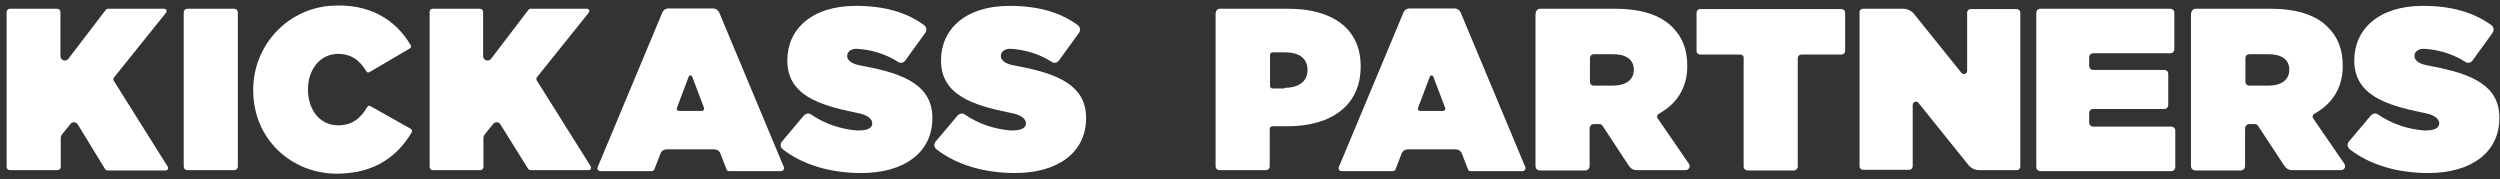 <?xml version="1.0" encoding="UTF-8"?>
<svg width="237px" height="17px" viewBox="0 0 237 17" version="1.1" xmlns="http://www.w3.org/2000/svg" xmlns:xlink="http://www.w3.org/1999/xlink">
    <rect x="0" y="0" width="237" height="17" fill="#333333" stroke="none"/>
    <!-- Generator: Sketch 51.1 (57501) - http://www.bohemiancoding.com/sketch -->
    <title>Alt Logo</title>
    <desc>Created with Sketch.</desc>
    <defs></defs>
    <g id="V2---Desktop" stroke="none" stroke-width="1" fill="none" fill-rule="evenodd">
        <g id="Landing" transform="translate(-601, -39)" fill="#FFFFFF">
            <g id="Group" transform="translate(601, 39)">
                <path d="M0.933,0.83 L5.426,0.83 C5.608,0.83 5.729,0.982 5.729,1.134 L5.729,5.323 C5.729,5.718 6.245,5.9 6.488,5.566 L10.01,0.952 C10.07,0.861 10.161,0.83 10.252,0.83 L15.565,0.83 C15.747,0.83 15.868,1.043 15.747,1.195 L10.799,7.357 C10.738,7.448 10.738,7.539 10.769,7.63 L15.899,15.796 C15.99,15.948 15.899,16.16 15.717,16.16 L10.222,16.16 C10.101,16.16 10.01,16.099 9.949,16.008 L7.369,11.789 C7.217,11.546 6.883,11.516 6.701,11.728 L5.912,12.7 C5.82,12.821 5.76,12.942 5.76,13.094 L5.76,15.826 C5.76,16.008 5.608,16.13 5.456,16.13 L0.933,16.13 C0.751,16.13 0.63,15.978 0.63,15.826 L0.63,1.164 C0.63,0.982 0.751,0.83 0.933,0.83" id="Fill-1"></path>
                <path d="M41.003,0.83 L45.496,0.83 C45.678,0.83 45.8,0.982 45.8,1.134 L45.8,5.323 C45.8,5.718 46.316,5.9 46.559,5.566 L50.08,0.952 C50.141,0.861 50.232,0.83 50.323,0.83 L55.635,0.83 C55.817,0.83 55.939,1.043 55.817,1.195 L50.899,7.326 C50.839,7.418 50.839,7.509 50.869,7.6 L55.999,15.765 C56.09,15.917 55.999,16.13 55.817,16.13 L50.323,16.13 C50.201,16.13 50.11,16.069 50.049,15.978 L47.439,11.789 C47.287,11.546 46.953,11.516 46.771,11.728 L45.982,12.7 C45.891,12.821 45.83,12.942 45.83,13.094 L45.83,15.826 C45.83,16.008 45.678,16.13 45.526,16.13 L41.034,16.13 C40.852,16.13 40.73,15.978 40.73,15.826 L40.73,1.164 C40.7,0.982 40.821,0.83 41.003,0.83" id="Fill-4"></path>
                <path d="M17.75,0.83 L22.213,0.83 C22.395,0.83 22.547,0.982 22.547,1.164 L22.547,15.796 C22.547,15.978 22.395,16.13 22.213,16.13 L17.75,16.13 C17.568,16.13 17.417,15.978 17.417,15.796 L17.417,1.164 C17.417,0.982 17.568,0.83 17.75,0.83" id="Fill-6"></path>
                <path d="M66.745,10.241 L65.622,7.266 C65.562,7.114 65.349,7.114 65.288,7.266 L64.165,10.241 C64.104,10.362 64.226,10.514 64.347,10.514 L66.563,10.514 C66.685,10.514 66.776,10.362 66.745,10.241 M63.346,0.8 L67.595,0.8 C67.838,0.8 68.081,0.952 68.172,1.164 L74.304,15.826 C74.395,16.008 74.243,16.221 74.061,16.221 L69.113,16.221 C68.992,16.221 68.901,16.16 68.87,16.039 L68.294,14.551 C68.203,14.308 67.96,14.156 67.717,14.156 L63.194,14.156 C62.951,14.156 62.708,14.308 62.617,14.551 L62.04,16.039 C62.01,16.16 61.888,16.221 61.767,16.221 L56.91,16.221 C56.698,16.221 56.576,16.008 56.667,15.826 L62.799,1.164 C62.89,0.952 63.103,0.8 63.346,0.8" id="Fill-8"></path>
                <path d="M24.004,8.541 L24.004,8.51 C24.004,4.382 27.131,0.921 31.229,0.557 C34.993,0.253 37.512,1.862 38.939,4.291 C39,4.412 38.969,4.534 38.848,4.594 L35.023,6.841 C34.902,6.902 34.78,6.871 34.72,6.75 C34.143,5.778 33.354,5.11 32.048,5.11 C30.318,5.11 29.195,6.628 29.195,8.45 L29.195,8.48 C29.195,10.483 30.379,11.88 32.048,11.88 C33.414,11.88 34.204,11.182 34.811,10.15 C34.871,10.028 35.023,9.998 35.114,10.058 L38.939,12.214 C39.061,12.274 39.091,12.426 39.03,12.548 C37.725,14.733 35.6,16.464 31.927,16.464 C27.707,16.464 24.004,13.277 24.004,8.541" id="Fill-10"></path>
                <path d="M81.863,6.264 C81.59,6.203 81.377,6.173 81.165,6.112 C80.77,5.991 80.254,5.718 80.315,5.232 C80.375,4.777 80.831,4.625 81.195,4.625 C82.44,4.685 83.866,5.05 85.141,5.869 C85.354,6.021 85.657,5.96 85.809,5.748 L87.722,3.107 C87.873,2.864 87.843,2.561 87.6,2.378 C85.931,1.164 83.836,0.557 81.134,0.557 C76.915,0.557 74.638,2.803 74.638,5.718 L74.638,5.748 C74.638,8.996 77.643,9.967 81.074,10.666 C81.286,10.696 81.468,10.757 81.62,10.787 C81.984,10.878 82.773,11.182 82.682,11.789 C82.591,12.305 81.832,12.366 81.438,12.366 L81.316,12.366 L81.225,12.366 C79.768,12.244 78.25,11.789 76.884,10.848 C76.672,10.696 76.399,10.757 76.217,10.939 L74.122,13.428 C73.94,13.641 73.97,13.974 74.213,14.157 C76.125,15.644 78.766,16.403 81.65,16.403 C85.748,16.403 88.389,14.43 88.389,11.212 L88.389,11.182 C88.389,8.116 85.779,6.993 81.863,6.264" id="Fill-13"></path>
                <path d="M96.434,6.264 C96.161,6.203 95.948,6.173 95.736,6.112 C95.341,5.991 94.825,5.718 94.886,5.232 C94.946,4.777 95.402,4.625 95.766,4.625 C97.011,4.685 98.437,5.05 99.712,5.869 C99.925,6.021 100.228,5.96 100.38,5.748 L102.293,3.107 C102.444,2.864 102.414,2.561 102.171,2.378 C100.501,1.164 98.407,0.557 95.705,0.557 C91.486,0.557 89.209,2.803 89.209,5.718 L89.209,5.748 C89.209,8.996 92.214,9.967 95.645,10.666 C95.857,10.696 96.039,10.757 96.191,10.787 C96.555,10.878 97.344,11.182 97.253,11.789 C97.162,12.305 96.403,12.366 96.009,12.366 L95.887,12.366 L95.796,12.366 C94.339,12.244 92.821,11.789 91.455,10.848 C91.243,10.696 90.97,10.757 90.788,10.939 L88.693,13.428 C88.511,13.641 88.541,13.974 88.784,14.157 C90.696,15.644 93.337,16.403 96.221,16.403 C100.319,16.403 102.96,14.43 102.96,11.212 L102.96,11.182 C102.96,8.116 100.35,6.993 96.434,6.264" id="Fill-15"></path>
                <path d="M137.005,10.241 L135.881,7.266 C135.821,7.114 135.608,7.114 135.548,7.266 L134.424,10.241 C134.364,10.362 134.485,10.514 134.607,10.514 L136.823,10.514 C136.944,10.514 137.065,10.362 137.005,10.241 M133.635,0.8 L137.885,0.8 C138.128,0.8 138.371,0.952 138.462,1.164 L144.594,15.826 C144.685,16.008 144.533,16.221 144.351,16.221 L139.403,16.221 C139.281,16.221 139.19,16.16 139.16,16.039 L138.583,14.551 C138.492,14.308 138.25,14.156 138.006,14.156 L133.453,14.156 C133.21,14.156 132.967,14.308 132.876,14.551 L132.299,16.039 C132.269,16.16 132.148,16.221 132.026,16.221 L127.169,16.221 C126.957,16.221 126.835,16.008 126.926,15.826 L133.058,1.164 C133.149,0.952 133.362,0.8 133.635,0.8" id="Fill-17"></path>
                <path d="M121.766,8.328 C123.071,8.328 123.952,7.752 123.952,6.659 L123.952,6.628 C123.952,5.505 123.132,4.959 121.796,4.959 L120.643,4.959 C120.521,4.959 120.4,5.05 120.4,5.201 L120.4,8.146 C120.4,8.268 120.491,8.389 120.643,8.389 L121.766,8.389 L121.766,8.328 Z M115.27,1.194 C115.27,0.982 115.421,0.83 115.634,0.83 L122.161,0.83 C126.228,0.83 128.991,2.652 128.991,6.264 L128.991,6.325 C128.991,10.028 126.168,11.971 122.039,11.971 L120.612,11.971 C120.491,11.971 120.37,12.062 120.37,12.214 L120.37,15.765 C120.37,15.978 120.218,16.13 120.005,16.13 L115.604,16.13 C115.391,16.13 115.239,15.978 115.239,15.765 L115.239,1.194 L115.27,1.194 Z" id="Fill-19"></path>
                <path d="M152.911,8.116 C154.126,8.116 154.885,7.569 154.885,6.628 L154.885,6.598 C154.885,5.627 154.126,5.141 152.942,5.141 L151.09,5.141 C150.878,5.141 150.726,5.292 150.726,5.505 L150.726,7.752 C150.726,7.964 150.878,8.116 151.09,8.116 L152.911,8.116 Z M145.595,1.255 C145.595,1.013 145.778,0.83 146.021,0.83 L153.063,0.83 C155.765,0.83 157.495,1.498 158.558,2.591 C159.468,3.502 159.954,4.655 159.954,6.234 L159.954,6.264 C159.954,8.359 158.922,9.877 157.252,10.787 C157.101,10.878 157.04,11.091 157.161,11.243 L160.106,15.522 C160.288,15.796 160.106,16.13 159.772,16.13 L155.127,16.13 C154.854,16.13 154.581,15.978 154.429,15.735 L151.91,11.91 C151.849,11.819 151.728,11.759 151.606,11.759 L151.12,11.759 C150.878,11.759 150.695,11.941 150.695,12.183 L150.695,15.735 C150.695,15.978 150.513,16.16 150.27,16.16 L145.99,16.16 C145.747,16.16 145.565,15.978 145.565,15.735 L145.565,1.255 L145.595,1.255 Z" id="Fill-21"></path>
                <path d="M215.051,8.116 C216.265,8.116 217.024,7.569 217.024,6.628 L217.024,6.598 C217.024,5.627 216.265,5.141 215.081,5.141 L213.229,5.141 C213.017,5.141 212.865,5.292 212.865,5.505 L212.865,7.752 C212.865,7.964 213.017,8.116 213.229,8.116 L215.051,8.116 Z M207.734,1.255 C207.734,1.013 207.917,0.83 208.16,0.83 L215.202,0.83 C217.904,0.83 219.634,1.498 220.697,2.591 C221.608,3.502 222.093,4.655 222.093,6.234 L222.093,6.264 C222.093,8.359 221.061,9.877 219.392,10.787 C219.24,10.878 219.179,11.091 219.3,11.243 L222.245,15.522 C222.427,15.796 222.245,16.13 221.911,16.13 L217.267,16.13 C216.993,16.13 216.72,15.978 216.568,15.735 L214.049,11.91 C213.988,11.819 213.867,11.759 213.745,11.759 L213.26,11.759 C213.017,11.759 212.834,11.941 212.834,12.183 L212.834,15.735 C212.834,15.978 212.652,16.16 212.41,16.16 L208.129,16.16 C207.886,16.16 207.704,15.978 207.704,15.735 L207.704,1.255 L207.734,1.255 Z" id="Fill-23"></path>
                <path d="M164.993,5.171 L161.168,5.171 C160.986,5.171 160.834,5.019 160.834,4.837 L160.834,1.195 C160.834,1.012 160.986,0.861 161.168,0.861 L174.586,0.861 C174.768,0.861 174.92,1.012 174.92,1.195 L174.92,4.837 C174.92,5.019 174.768,5.171 174.586,5.171 L170.761,5.171 C170.579,5.171 170.427,5.323 170.427,5.505 L170.427,15.796 C170.427,15.978 170.275,16.16 170.063,16.16 L165.661,16.16 C165.479,16.16 165.297,16.008 165.297,15.796 L165.297,5.505 C165.327,5.323 165.175,5.171 164.993,5.171" id="Fill-25"></path>
                <path d="M176.619,0.83 L180.414,0.83 C180.809,0.83 181.204,1.012 181.446,1.316 L185.939,6.901 C186.121,7.144 186.485,6.993 186.485,6.719 L186.485,1.195 C186.485,1.012 186.637,0.861 186.819,0.861 L191.19,0.861 C191.373,0.861 191.525,1.012 191.525,1.195 L191.525,15.796 C191.525,15.978 191.373,16.13 191.19,16.13 L187.639,16.13 C187.244,16.13 186.85,15.948 186.607,15.644 L181.871,9.755 C181.689,9.512 181.325,9.664 181.325,9.937 L181.325,15.765 C181.325,15.948 181.173,16.099 180.991,16.099 L176.619,16.099 C176.437,16.099 176.286,15.948 176.286,15.765 L176.286,1.195 C176.255,1.012 176.407,0.83 176.619,0.83" id="Fill-27"></path>
                <path d="M193.406,0.83 L205.761,0.83 C205.944,0.83 206.126,0.982 206.126,1.195 L206.126,4.685 C206.126,4.868 205.974,5.05 205.761,5.05 L198.415,5.05 C198.233,5.05 198.051,5.202 198.051,5.414 L198.051,6.264 C198.051,6.446 198.203,6.628 198.415,6.628 L205.185,6.628 C205.367,6.628 205.549,6.78 205.549,6.993 L205.549,9.967 C205.549,10.15 205.397,10.332 205.185,10.332 L198.415,10.332 C198.233,10.332 198.051,10.484 198.051,10.696 L198.051,11.637 C198.051,11.819 198.203,12.001 198.415,12.001 L205.852,12.001 C206.035,12.001 206.217,12.153 206.217,12.366 L206.217,15.857 C206.217,16.039 206.065,16.221 205.852,16.221 L193.406,16.221 C193.224,16.221 193.042,16.069 193.042,15.857 L193.042,1.195 C193.042,1.012 193.194,0.83 193.406,0.83" id="Fill-29"></path>
                <path d="M230.441,6.264 C230.168,6.203 229.955,6.173 229.743,6.112 C229.348,5.991 228.832,5.718 228.893,5.232 C228.954,4.777 229.409,4.625 229.773,4.625 C231.018,4.685 232.445,5.05 233.72,5.869 C233.932,6.021 234.235,5.96 234.387,5.748 L236.3,3.107 C236.452,2.864 236.421,2.561 236.178,2.378 C234.479,1.164 232.414,0.557 229.682,0.557 C225.463,0.557 223.186,2.803 223.186,5.718 L223.186,5.748 C223.186,8.996 226.191,9.967 229.622,10.666 C229.834,10.696 230.016,10.757 230.168,10.787 C230.532,10.878 231.321,11.182 231.231,11.789 C231.139,12.305 230.381,12.366 229.986,12.366 L229.864,12.366 L229.773,12.366 C228.316,12.244 226.798,11.789 225.432,10.848 C225.22,10.696 224.946,10.757 224.765,10.939 L222.67,13.428 C222.488,13.641 222.518,13.974 222.761,14.157 C224.673,15.644 227.314,16.403 230.198,16.403 C234.296,16.403 236.937,14.43 236.937,11.212 L236.937,11.182 C236.968,8.116 234.357,6.993 230.441,6.264" id="Fill-31"></path>
            </g>
        </g>
    </g>
</svg>